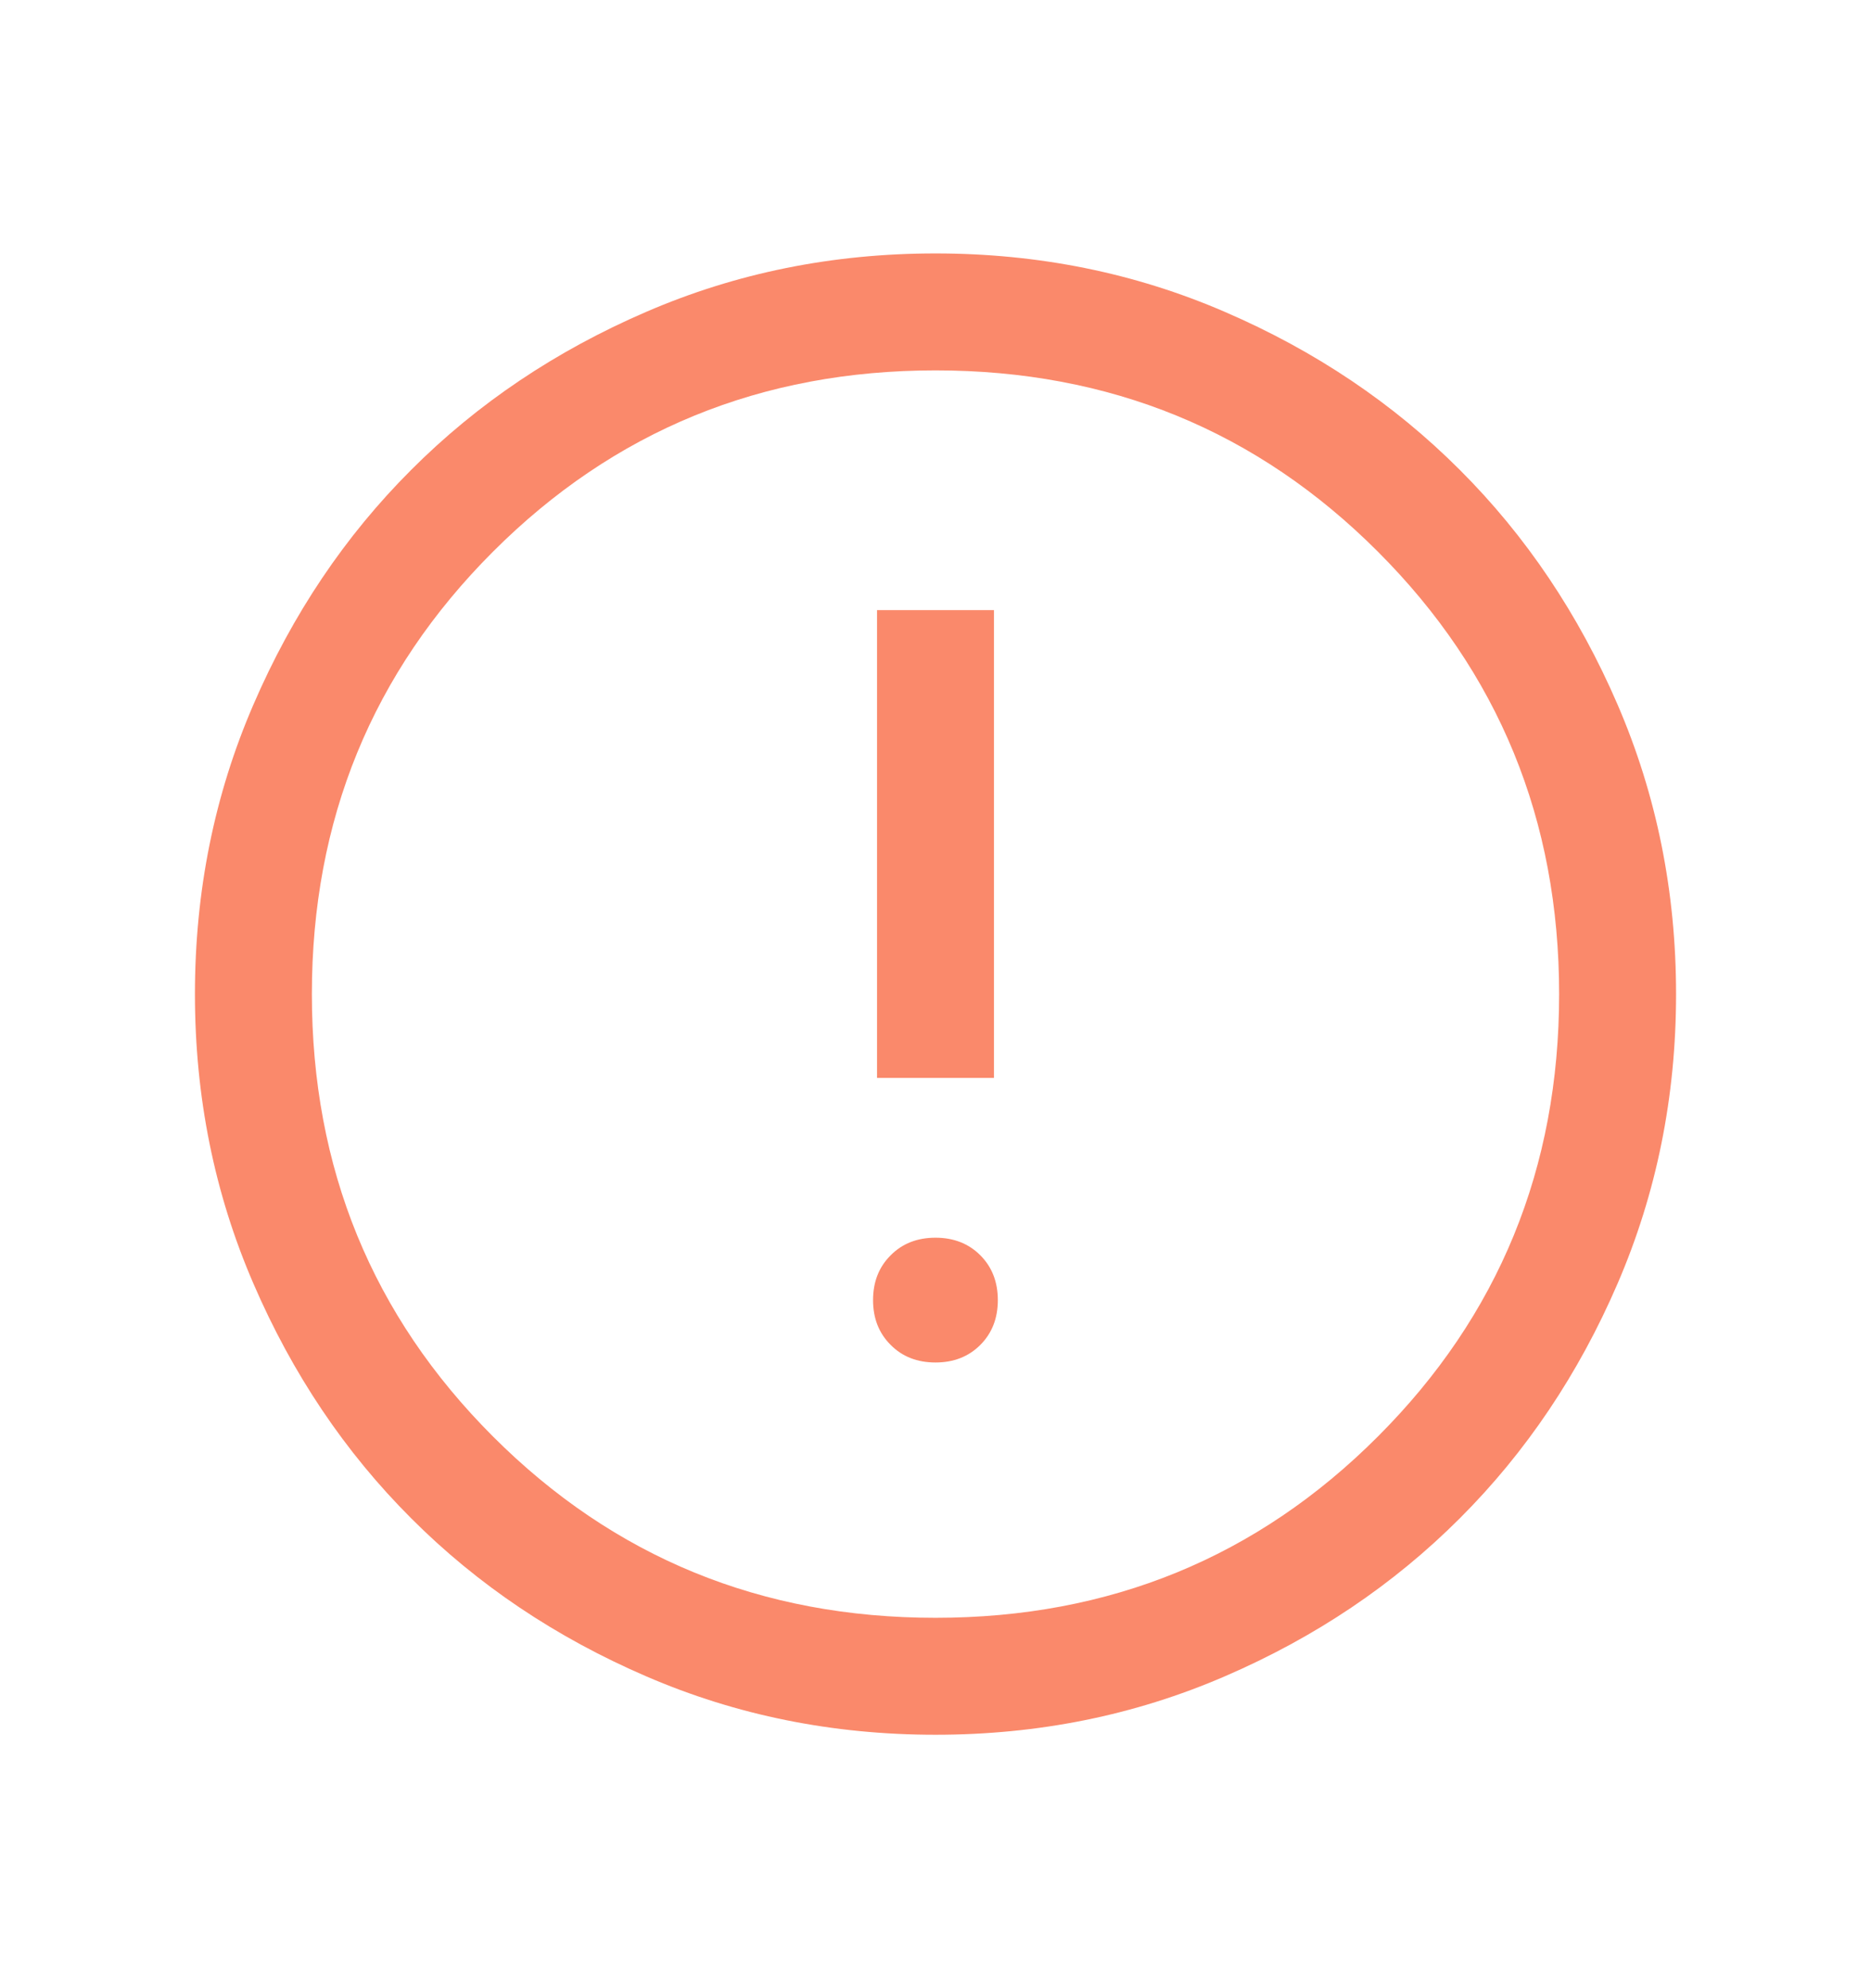 <svg width="16" height="17" viewBox="0 0 16 17" fill="none" xmlns="http://www.w3.org/2000/svg">
<path d="M8 11.65C8.155 11.65 8.283 11.6 8.383 11.5C8.483 11.4 8.533 11.272 8.533 11.117C8.533 10.961 8.483 10.833 8.383 10.733C8.283 10.633 8.155 10.583 8 10.583C7.844 10.583 7.716 10.633 7.617 10.733C7.516 10.833 7.466 10.961 7.466 11.117C7.466 11.272 7.516 11.4 7.617 11.5C7.716 11.6 7.844 11.65 8 11.65ZM7.5 9.217H8.5V5.217H7.5V9.217ZM8 14.833C7.122 14.833 6.297 14.667 5.525 14.333C4.753 14 4.083 13.55 3.517 12.983C2.95 12.417 2.5 11.747 2.167 10.975C1.833 10.203 1.667 9.378 1.667 8.5C1.667 7.622 1.833 6.797 2.167 6.025C2.5 5.253 2.95 4.583 3.517 4.017C4.083 3.45 4.753 3 5.525 2.667C6.297 2.333 7.122 2.167 8 2.167C8.878 2.167 9.703 2.333 10.475 2.667C11.247 3 11.916 3.45 12.483 4.017C13.05 4.583 13.5 5.253 13.833 6.025C14.166 6.797 14.333 7.622 14.333 8.5C14.333 9.378 14.166 10.203 13.833 10.975C13.5 11.747 13.05 12.417 12.483 12.983C11.916 13.55 11.247 14 10.475 14.333C9.703 14.667 8.878 14.833 8 14.833ZM8 13.833C9.489 13.833 10.75 13.317 11.783 12.283C12.816 11.25 13.333 9.989 13.333 8.5C13.333 7.011 12.816 5.75 11.783 4.717C10.75 3.683 9.489 3.167 8 3.167C6.511 3.167 5.25 3.683 4.216 4.717C3.183 5.75 2.667 7.011 2.667 8.5C2.667 9.989 3.183 11.25 4.216 12.283C5.25 13.317 6.511 13.833 8 13.833Z" fill="#FA896B"/>
</svg>
